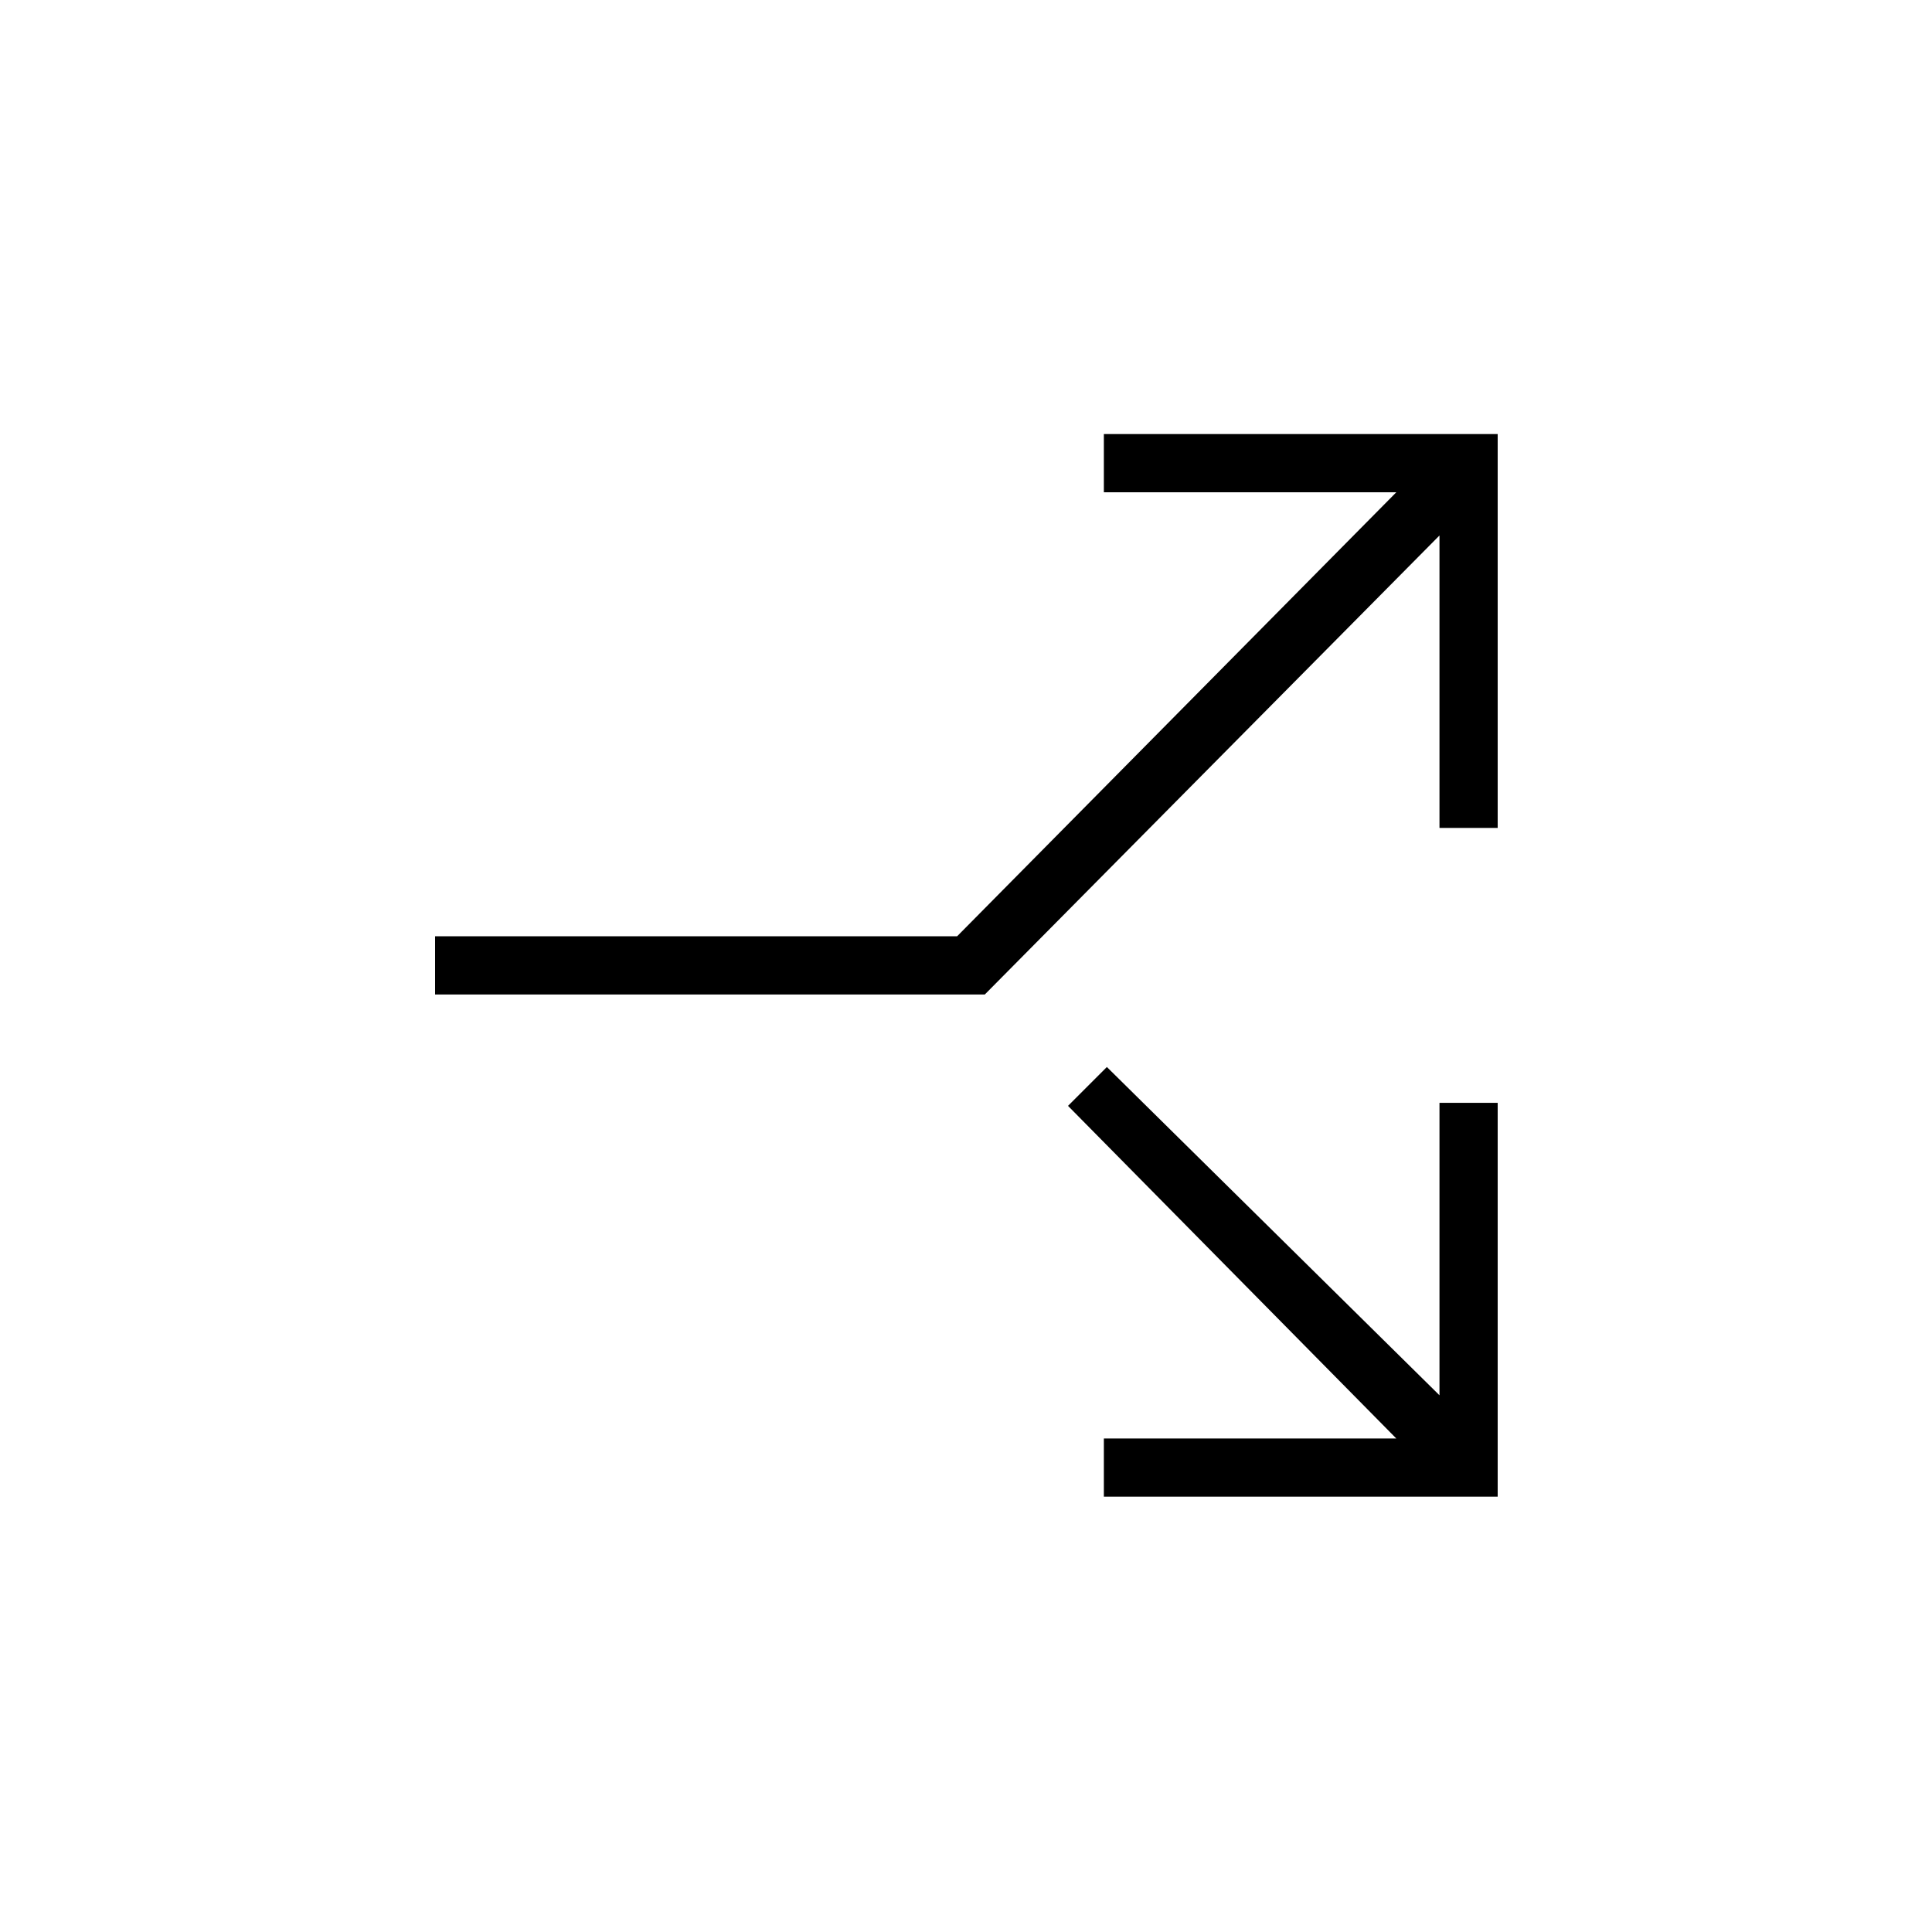 <svg xmlns="http://www.w3.org/2000/svg" height="20" viewBox="0 -960 960 960" width="20"><path d="M548.5-216.308v-28.923h145.307L530.692-410.5 550-429.808l165.269 163.115V-412h28.923v195.692H548.5ZM216.192-465.846v-28.923h259.392l218.223-220.616H548.5v-28.923h195.692v195.693h-28.923v-145.308L489.346-465.846H216.192Z"/></svg>